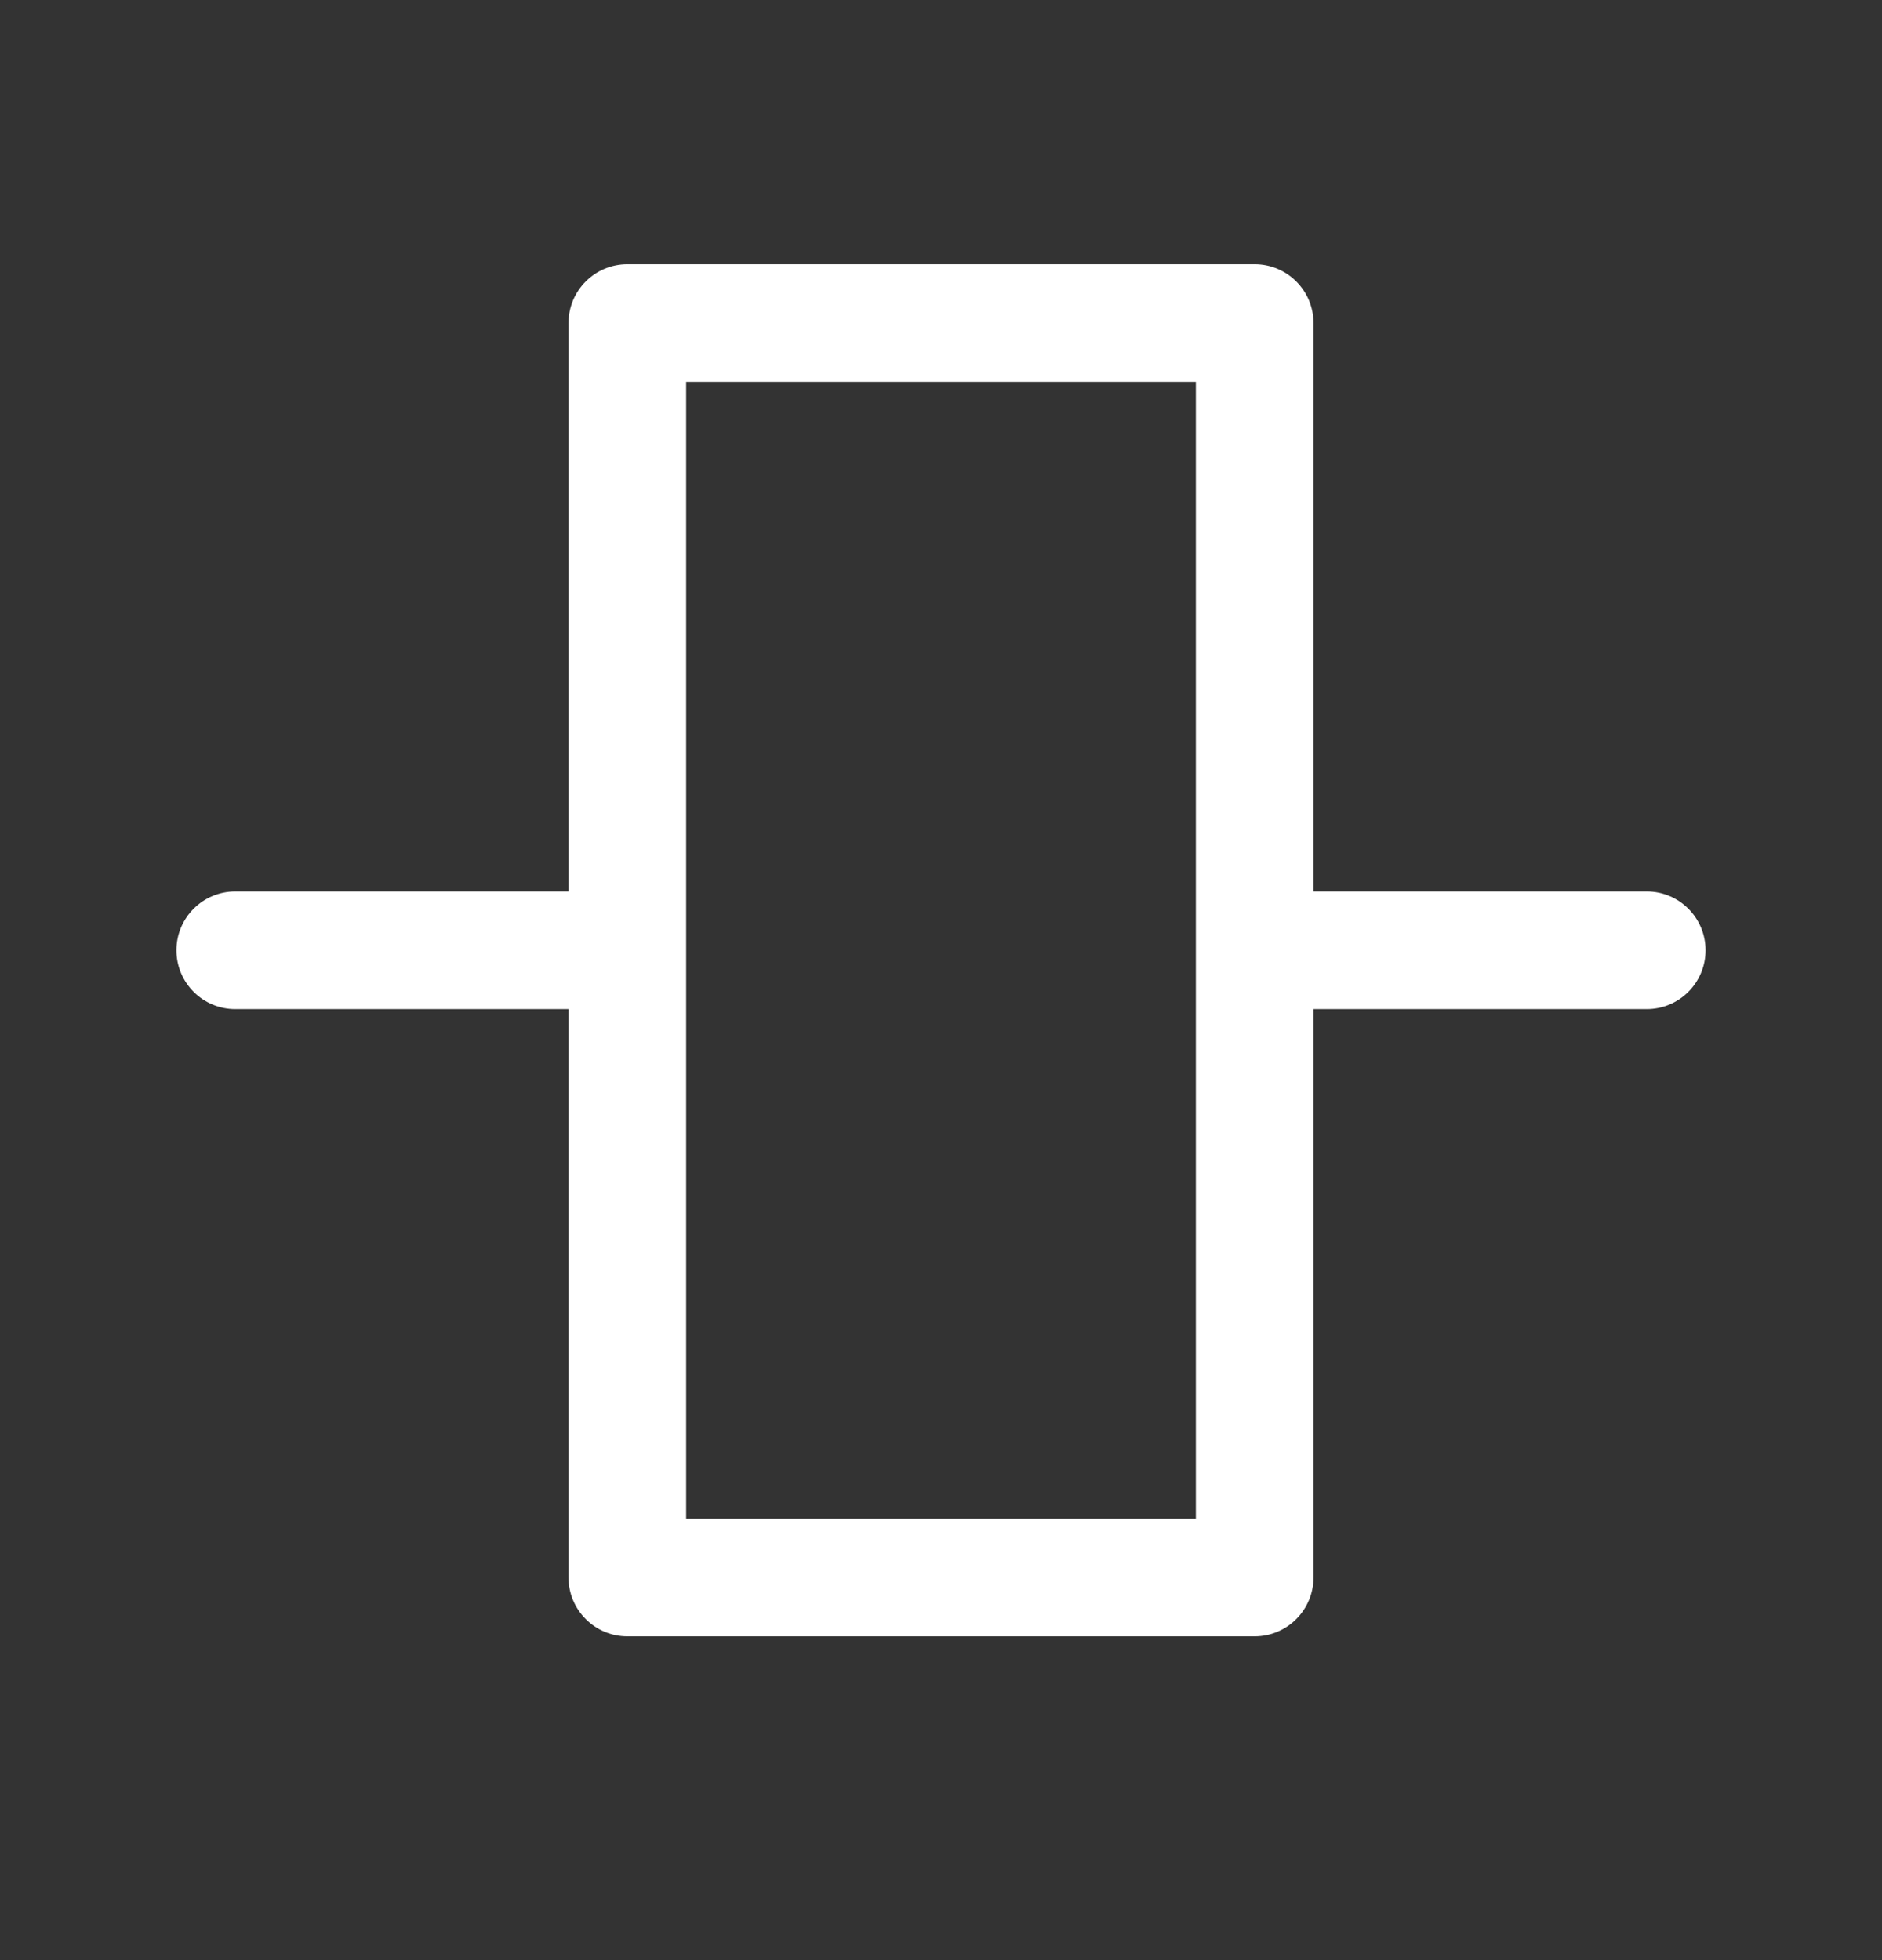<svg width="24" height="25" viewBox="0 0 24 25" fill="none" xmlns="http://www.w3.org/2000/svg">
<rect x="0" y="0" width="24" height="25" fill="#333333" stroke="none"/>
<path fill-rule="evenodd" clip-rule="evenodd" d="M8 3.37C7.586 3.37 7.25 3.706 7.25 4.12V11.37H3C2.586 11.37 2.25 11.706 2.25 12.12C2.25 12.534 2.586 12.87 3 12.87H7.25V20.12C7.25 20.534 7.586 20.87 8 20.87H16C16.414 20.87 16.75 20.534 16.75 20.12V12.87H21C21.414 12.87 21.75 12.534 21.75 12.12C21.75 11.706 21.414 11.37 21 11.37H16.75V4.12C16.75 3.706 16.414 3.37 16 3.37H8ZM15.25 12.12V4.87H8.75V12.12V19.37H15.25V12.12Z" fill="white"/>
</svg>
